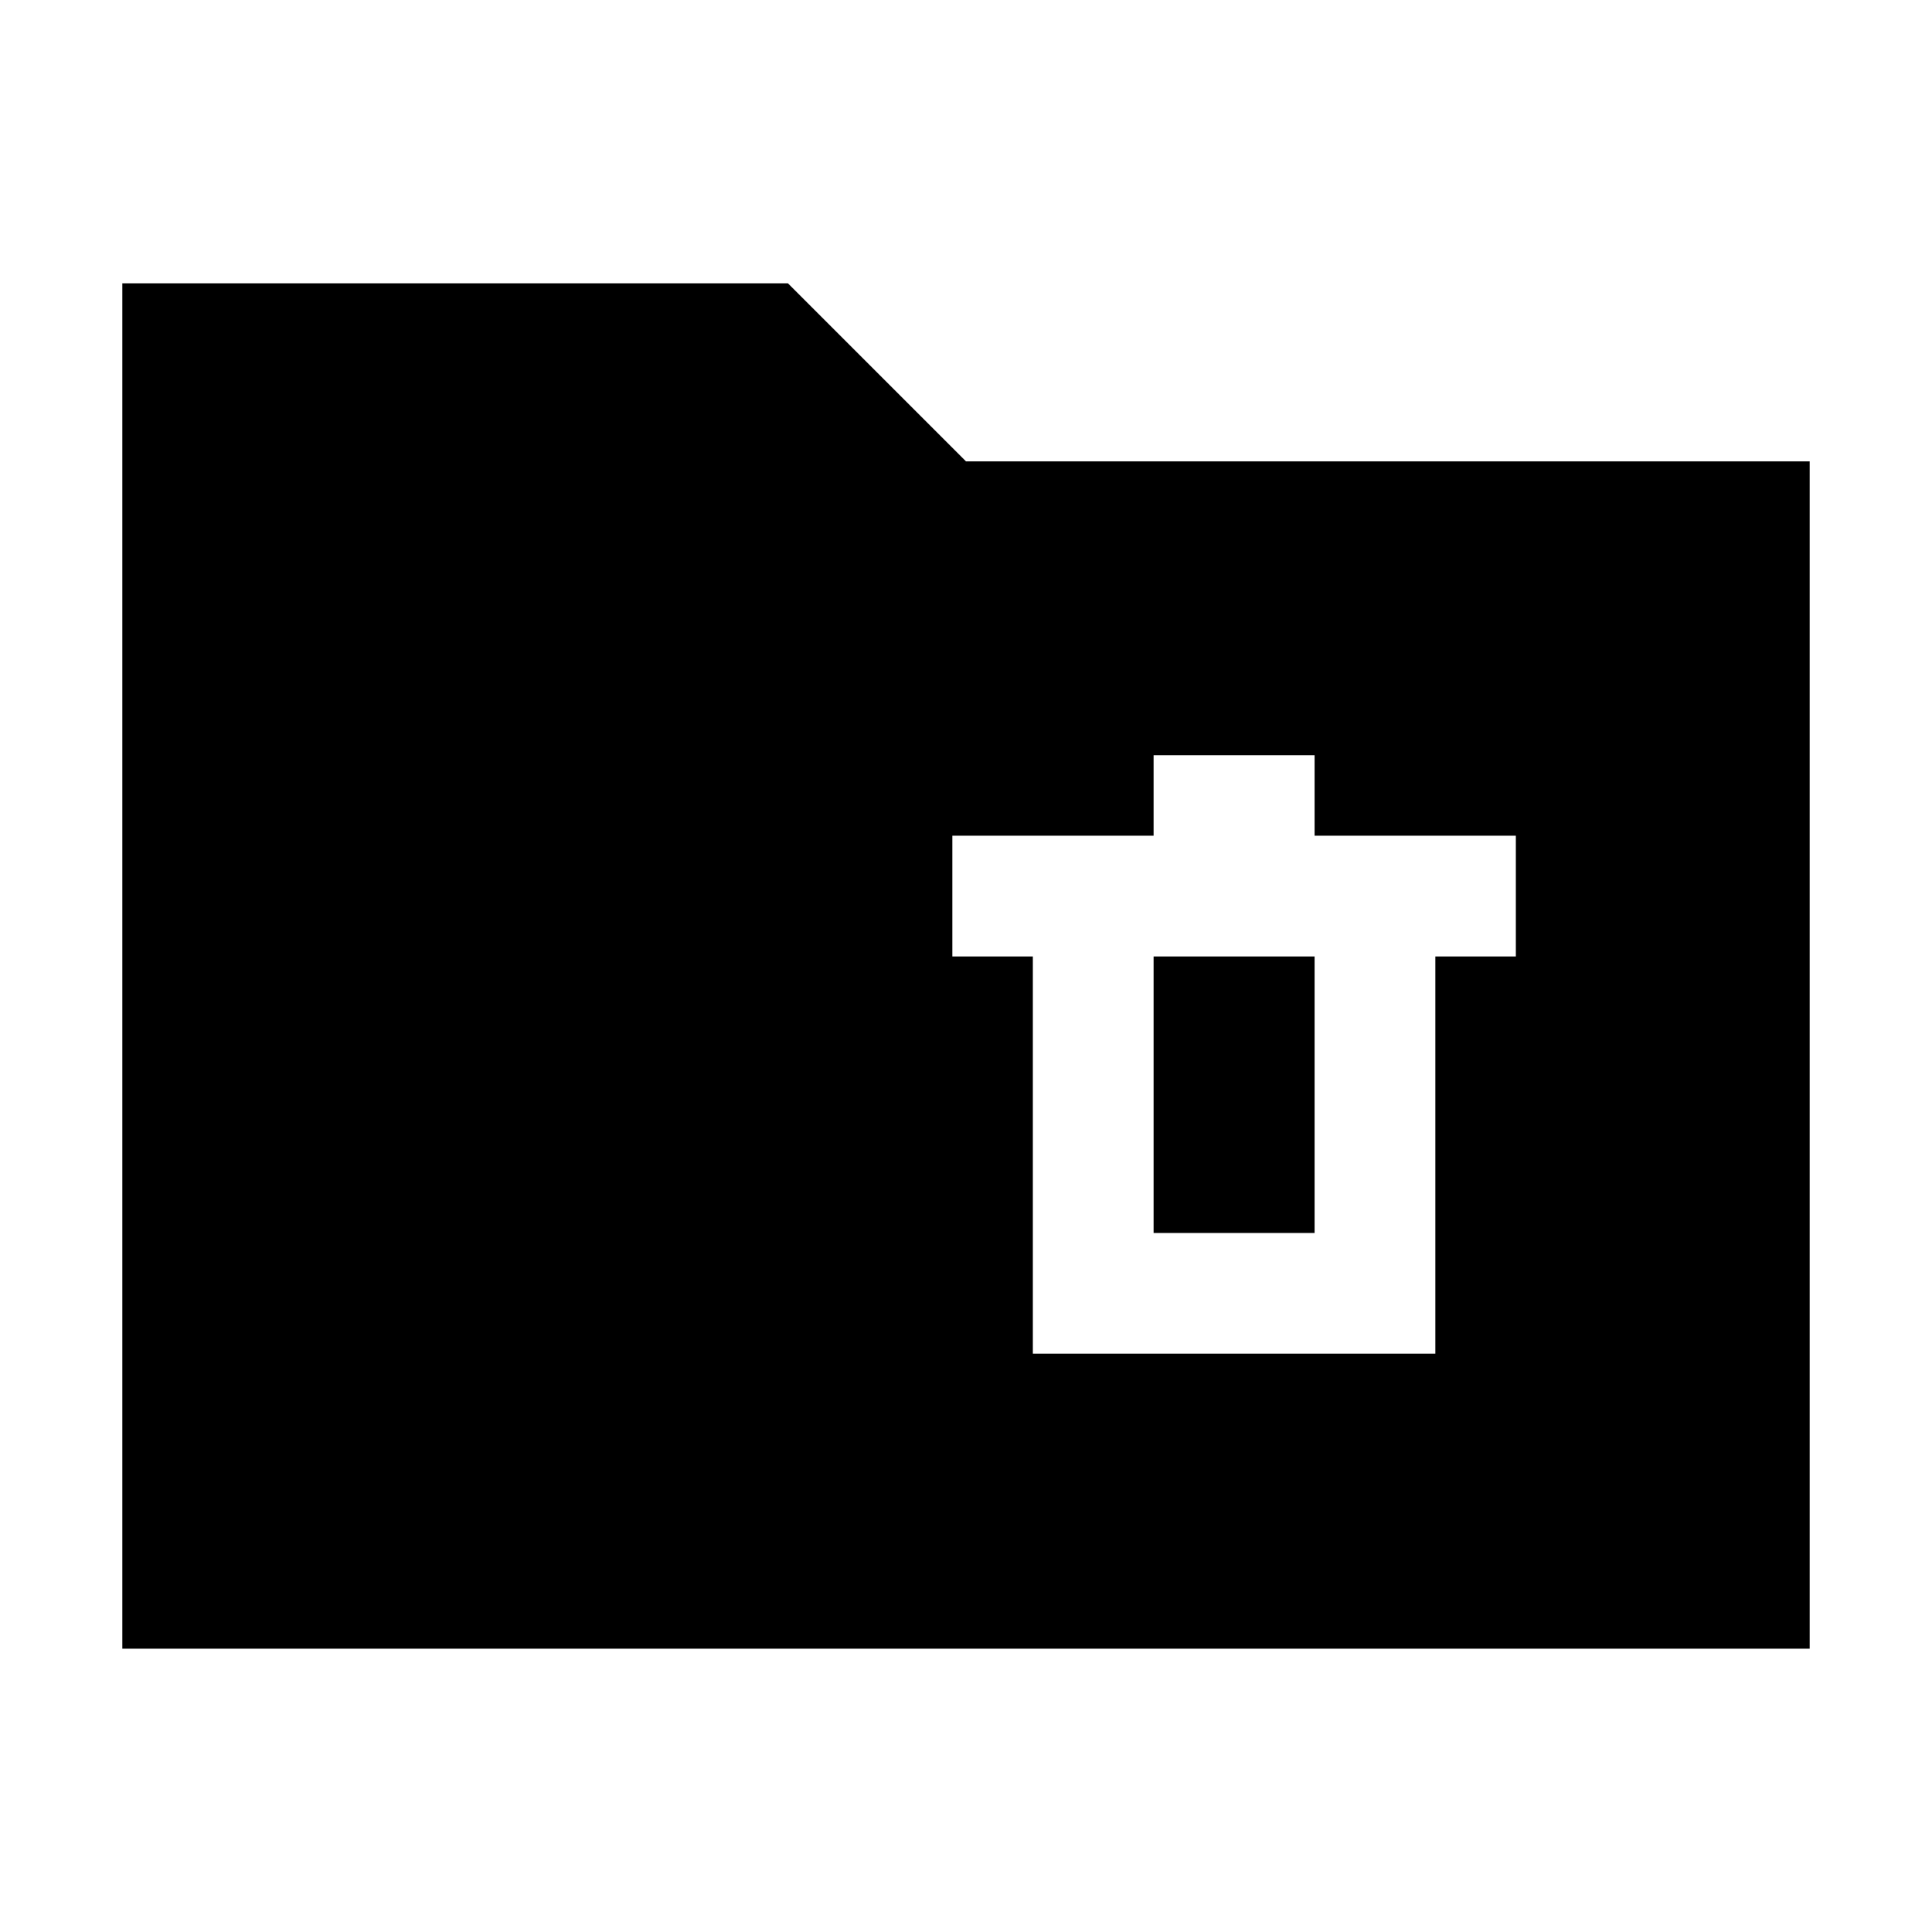 <svg xmlns="http://www.w3.org/2000/svg" height="24" viewBox="0 -960 960 960" width="24"><path d="M60.782-140.782v-678.436H391.52L480-730.74h419.218v589.958H60.782Zm452.435-146.566h200v-197.39h40v-60h-100v-40h-80v40h-100v60h40v197.39Zm60-60v-137.39h80v137.39h-80Z"/></svg>